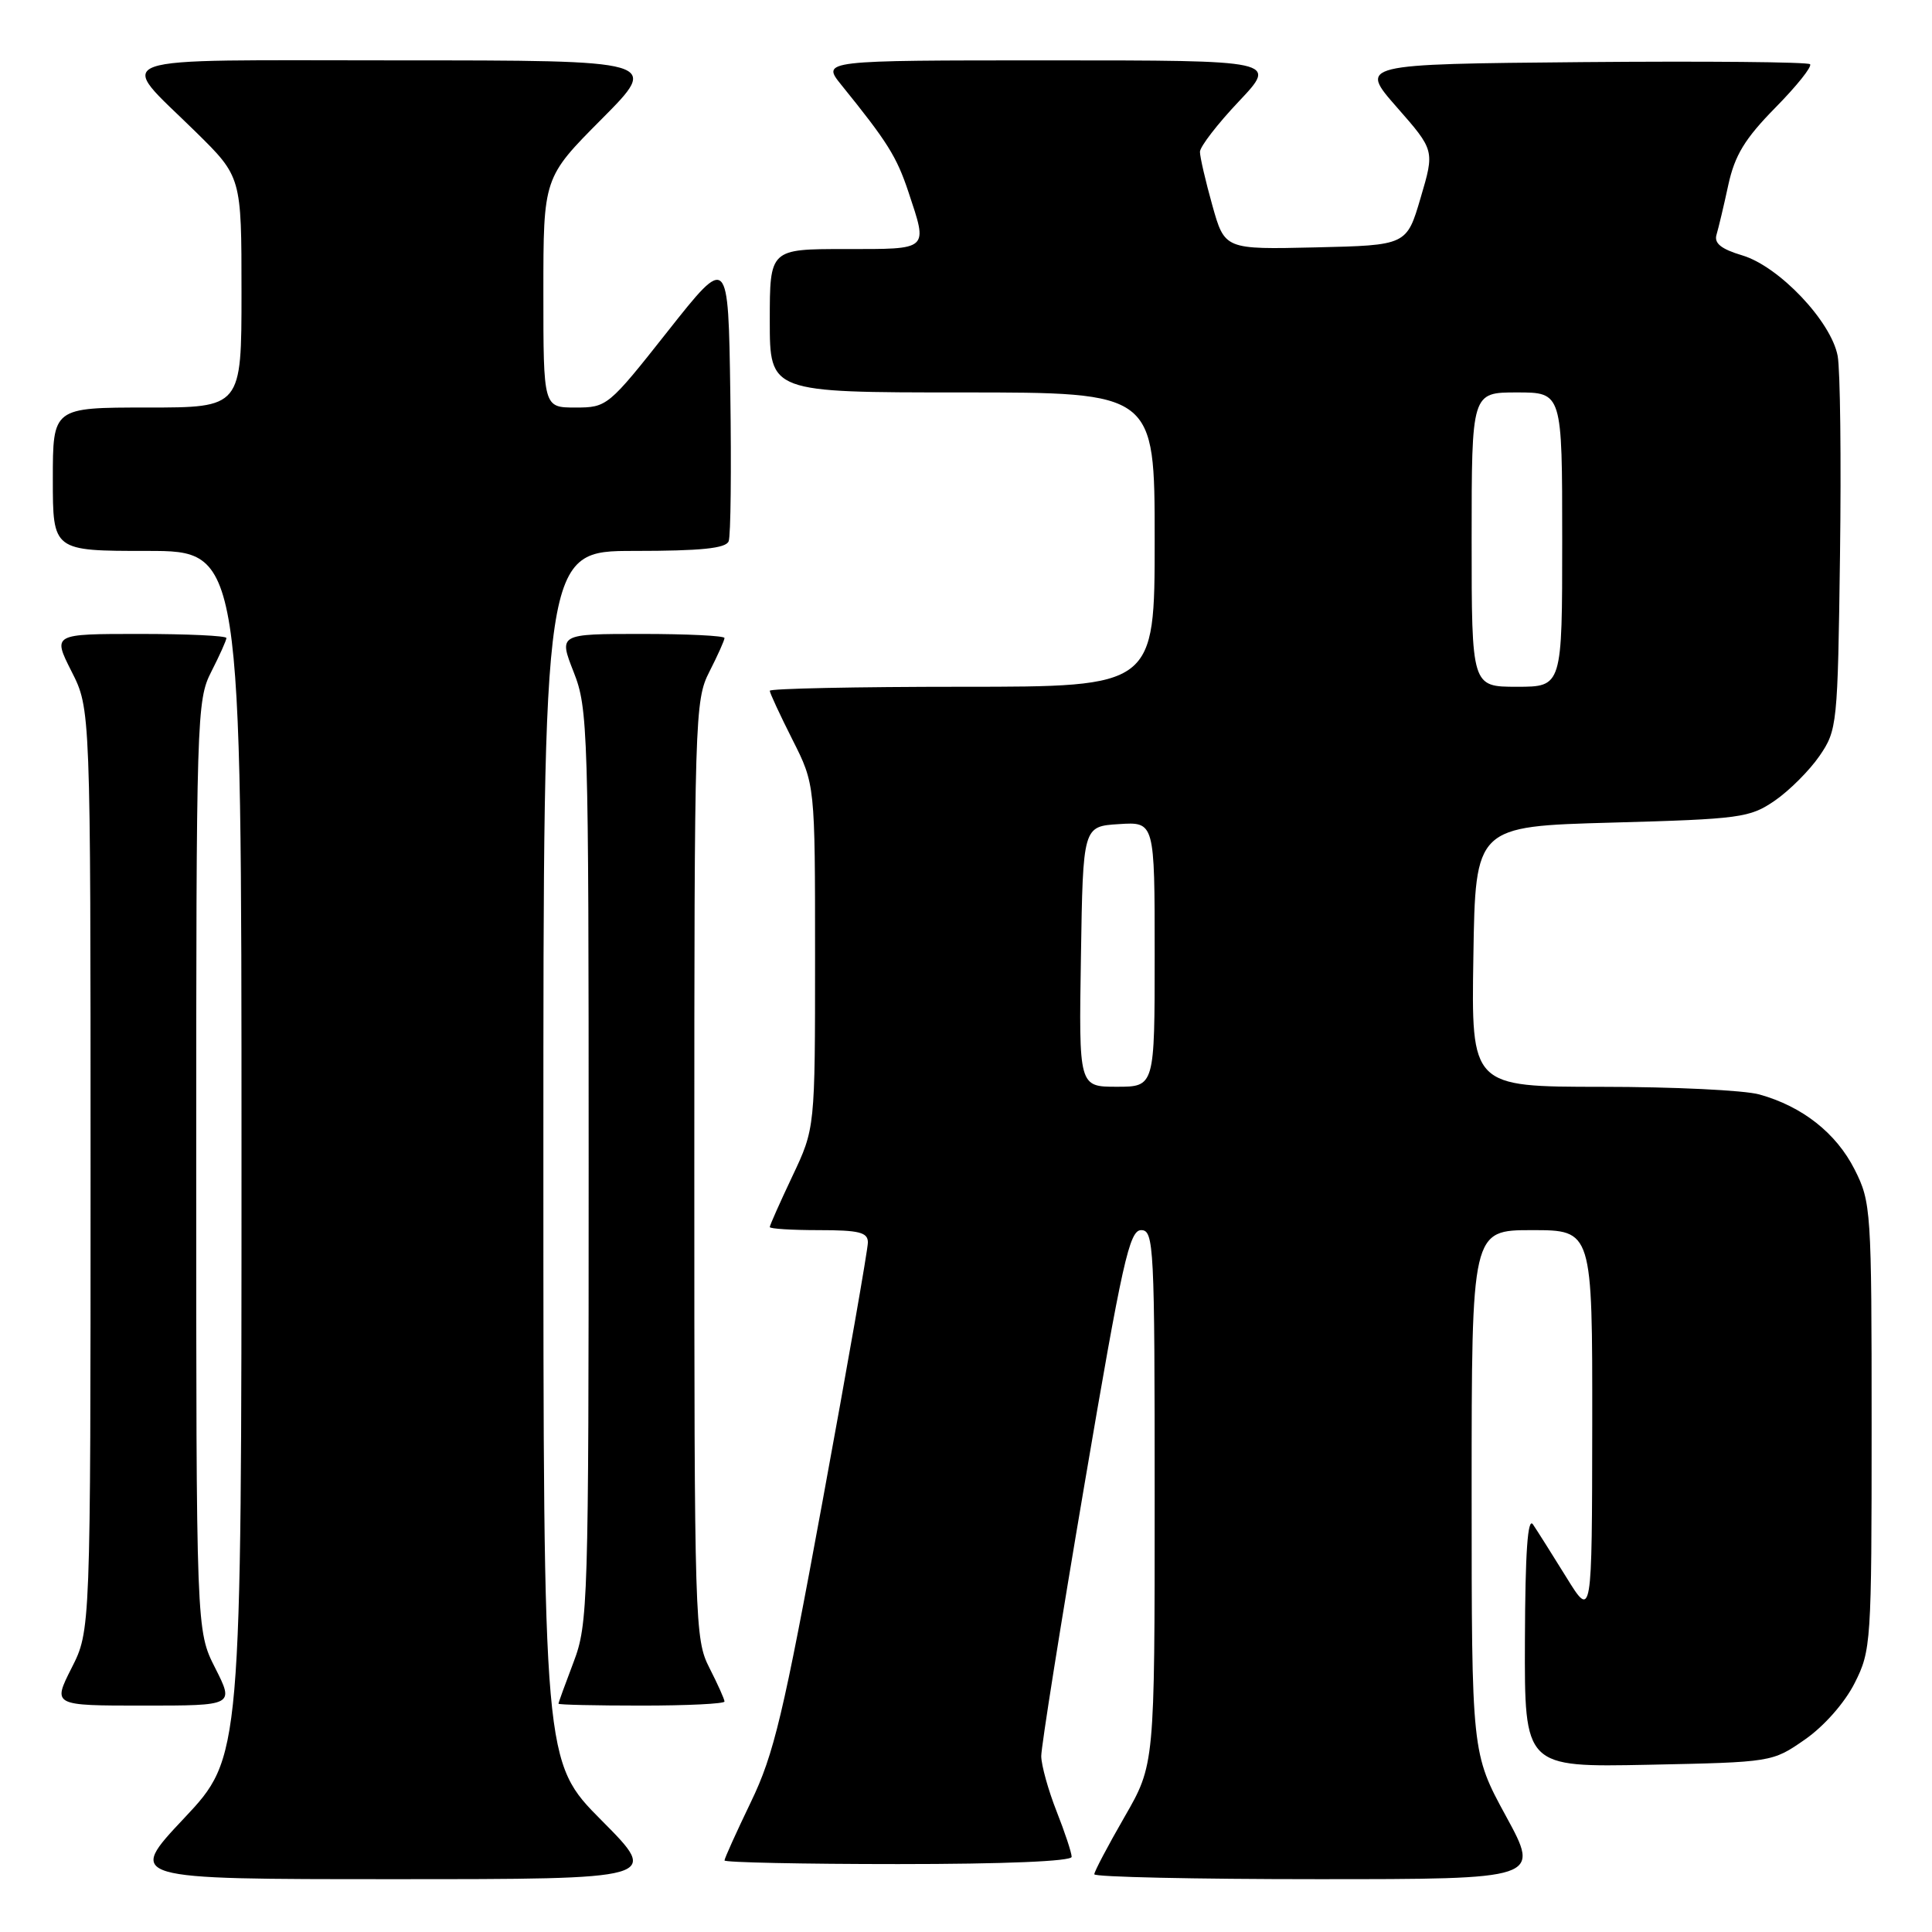 <?xml version="1.0" encoding="UTF-8" standalone="no"?>
<!DOCTYPE svg PUBLIC "-//W3C//DTD SVG 1.1//EN" "http://www.w3.org/Graphics/SVG/1.1/DTD/svg11.dtd" >
<svg xmlns="http://www.w3.org/2000/svg" xmlns:xlink="http://www.w3.org/1999/xlink" version="1.1" viewBox="0 0 256 256">
 <g >
 <path fill="currentColor"
d=" M 79.73 241.23 C 72.00 233.46 72.00 233.46 72.00 153.23 C 72.00 73.00 72.00 73.00 84.03 73.00 C 92.90 73.00 96.19 72.66 96.55 71.72 C 96.83 71.01 96.92 62.18 96.77 52.09 C 96.50 33.75 96.50 33.75 88.50 43.87 C 80.61 53.86 80.44 54.00 76.25 54.00 C 72.00 54.00 72.00 54.00 72.00 38.77 C 72.00 23.54 72.00 23.54 79.73 15.77 C 87.45 8.00 87.45 8.00 52.69 8.00 C 12.89 8.00 15.39 7.11 25.93 17.47 C 32.00 23.44 32.00 23.44 32.00 38.72 C 32.00 54.00 32.00 54.00 19.50 54.00 C 7.00 54.00 7.00 54.00 7.00 63.50 C 7.00 73.00 7.00 73.00 19.50 73.00 C 32.00 73.00 32.00 73.00 32.00 152.92 C 32.00 232.83 32.00 232.83 24.40 240.92 C 16.79 249.00 16.79 249.00 52.12 249.00 C 87.45 249.00 87.45 249.00 79.73 241.23 Z  M 199.55 240.65 C 195.00 232.30 195.00 232.30 195.00 197.65 C 195.00 163.00 195.00 163.00 203.00 163.00 C 211.00 163.00 211.00 163.00 210.98 188.75 C 210.95 214.50 210.95 214.50 207.55 209.00 C 205.67 205.97 203.69 202.82 203.13 202.00 C 202.43 200.96 202.10 205.64 202.06 217.34 C 202.00 234.17 202.00 234.17 218.42 233.84 C 234.81 233.50 234.84 233.50 239.17 230.49 C 241.70 228.73 244.44 225.62 245.75 223.02 C 247.93 218.71 248.00 217.69 248.00 189.00 C 248.00 160.31 247.93 159.29 245.75 154.97 C 243.31 150.14 238.82 146.60 233.12 145.02 C 231.13 144.46 221.73 144.01 212.23 144.01 C 194.95 144.00 194.95 144.00 195.23 126.75 C 195.50 109.50 195.50 109.50 213.58 109.00 C 230.62 108.53 231.86 108.36 235.17 106.09 C 237.10 104.76 239.76 102.10 241.09 100.17 C 243.44 96.74 243.51 96.08 243.81 73.58 C 243.98 60.88 243.84 49.00 243.50 47.16 C 242.64 42.58 235.74 35.30 230.86 33.84 C 228.05 33.00 227.10 32.23 227.45 31.09 C 227.71 30.21 228.42 27.25 229.01 24.50 C 229.87 20.57 231.20 18.38 235.24 14.27 C 238.07 11.40 240.14 8.81 239.84 8.51 C 239.55 8.21 225.98 8.09 209.69 8.23 C 180.08 8.50 180.08 8.50 185.09 14.21 C 190.10 19.92 190.10 19.92 188.24 26.21 C 186.39 32.50 186.39 32.50 174.34 32.78 C 162.28 33.06 162.28 33.06 160.64 27.21 C 159.74 24.00 159.00 20.81 159.00 20.12 C 159.00 19.44 161.32 16.43 164.15 13.44 C 169.29 8.00 169.29 8.00 139.07 8.00 C 108.86 8.00 108.86 8.00 111.48 11.25 C 117.60 18.81 118.81 20.75 120.37 25.43 C 122.96 33.24 123.22 33.00 112.00 33.00 C 102.00 33.00 102.00 33.00 102.00 42.50 C 102.00 52.00 102.00 52.00 127.50 52.00 C 153.00 52.00 153.00 52.00 153.00 71.50 C 153.00 91.00 153.00 91.00 127.50 91.00 C 113.47 91.00 102.00 91.24 102.00 91.53 C 102.00 91.82 103.35 94.73 105.00 98.00 C 108.00 103.94 108.00 103.94 108.00 126.72 C 108.00 149.50 108.00 149.50 105.00 155.84 C 103.35 159.33 102.00 162.36 102.00 162.59 C 102.00 162.82 104.92 163.00 108.50 163.00 C 113.85 163.00 115.00 163.29 115.00 164.63 C 115.00 165.53 112.30 180.94 109.00 198.88 C 103.80 227.19 102.55 232.46 99.50 238.77 C 97.58 242.76 96.00 246.25 96.00 246.52 C 96.00 246.78 106.35 247.00 119.00 247.00 C 133.08 247.00 142.00 246.63 142.00 246.04 C 142.00 245.51 141.10 242.79 140.00 240.00 C 138.90 237.21 137.99 233.93 137.97 232.71 C 137.96 231.50 140.53 215.31 143.69 196.75 C 148.72 167.16 149.65 163.00 151.21 163.00 C 152.90 163.00 153.00 165.08 153.00 198.41 C 153.00 233.82 153.00 233.82 149.00 240.76 C 146.80 244.58 145.00 247.99 145.00 248.35 C 145.00 248.71 158.30 249.00 174.55 249.00 C 204.10 249.00 204.10 249.00 199.55 240.65 Z  M 28.52 221.03 C 26.00 216.07 26.00 216.07 26.00 154.49 C 26.00 94.89 26.06 92.79 28.00 89.00 C 29.10 86.84 30.00 84.84 30.00 84.54 C 30.00 84.24 24.82 84.00 18.48 84.00 C 6.97 84.00 6.97 84.00 9.48 88.97 C 12.00 93.93 12.00 93.93 12.00 155.00 C 12.00 216.07 12.00 216.07 9.48 221.03 C 6.97 226.00 6.97 226.00 19.00 226.00 C 31.03 226.00 31.03 226.00 28.52 221.03 Z  M 96.00 225.46 C 96.00 225.16 95.10 223.16 94.00 221.00 C 92.06 217.20 92.00 215.11 92.00 155.00 C 92.00 94.89 92.06 92.80 94.00 89.00 C 95.10 86.84 96.00 84.84 96.00 84.54 C 96.00 84.24 91.06 84.00 85.01 84.00 C 74.03 84.00 74.03 84.00 76.01 89.04 C 77.92 93.87 78.00 96.58 78.00 154.53 C 78.00 212.55 77.92 215.19 76.00 220.24 C 74.90 223.13 74.00 225.61 74.00 225.75 C 74.00 225.89 78.95 226.00 85.00 226.00 C 91.05 226.00 96.00 225.76 96.00 225.46 Z  M 143.23 126.75 C 143.50 109.50 143.50 109.50 148.25 109.20 C 153.00 108.89 153.00 108.89 153.00 126.45 C 153.00 144.00 153.00 144.00 147.98 144.00 C 142.95 144.00 142.95 144.00 143.23 126.75 Z  M 195.00 71.50 C 195.00 52.00 195.00 52.00 201.00 52.00 C 207.00 52.00 207.00 52.00 207.00 71.50 C 207.00 91.00 207.00 91.00 201.00 91.00 C 195.00 91.00 195.00 91.00 195.00 71.50 Z "/>
</g>
</svg>